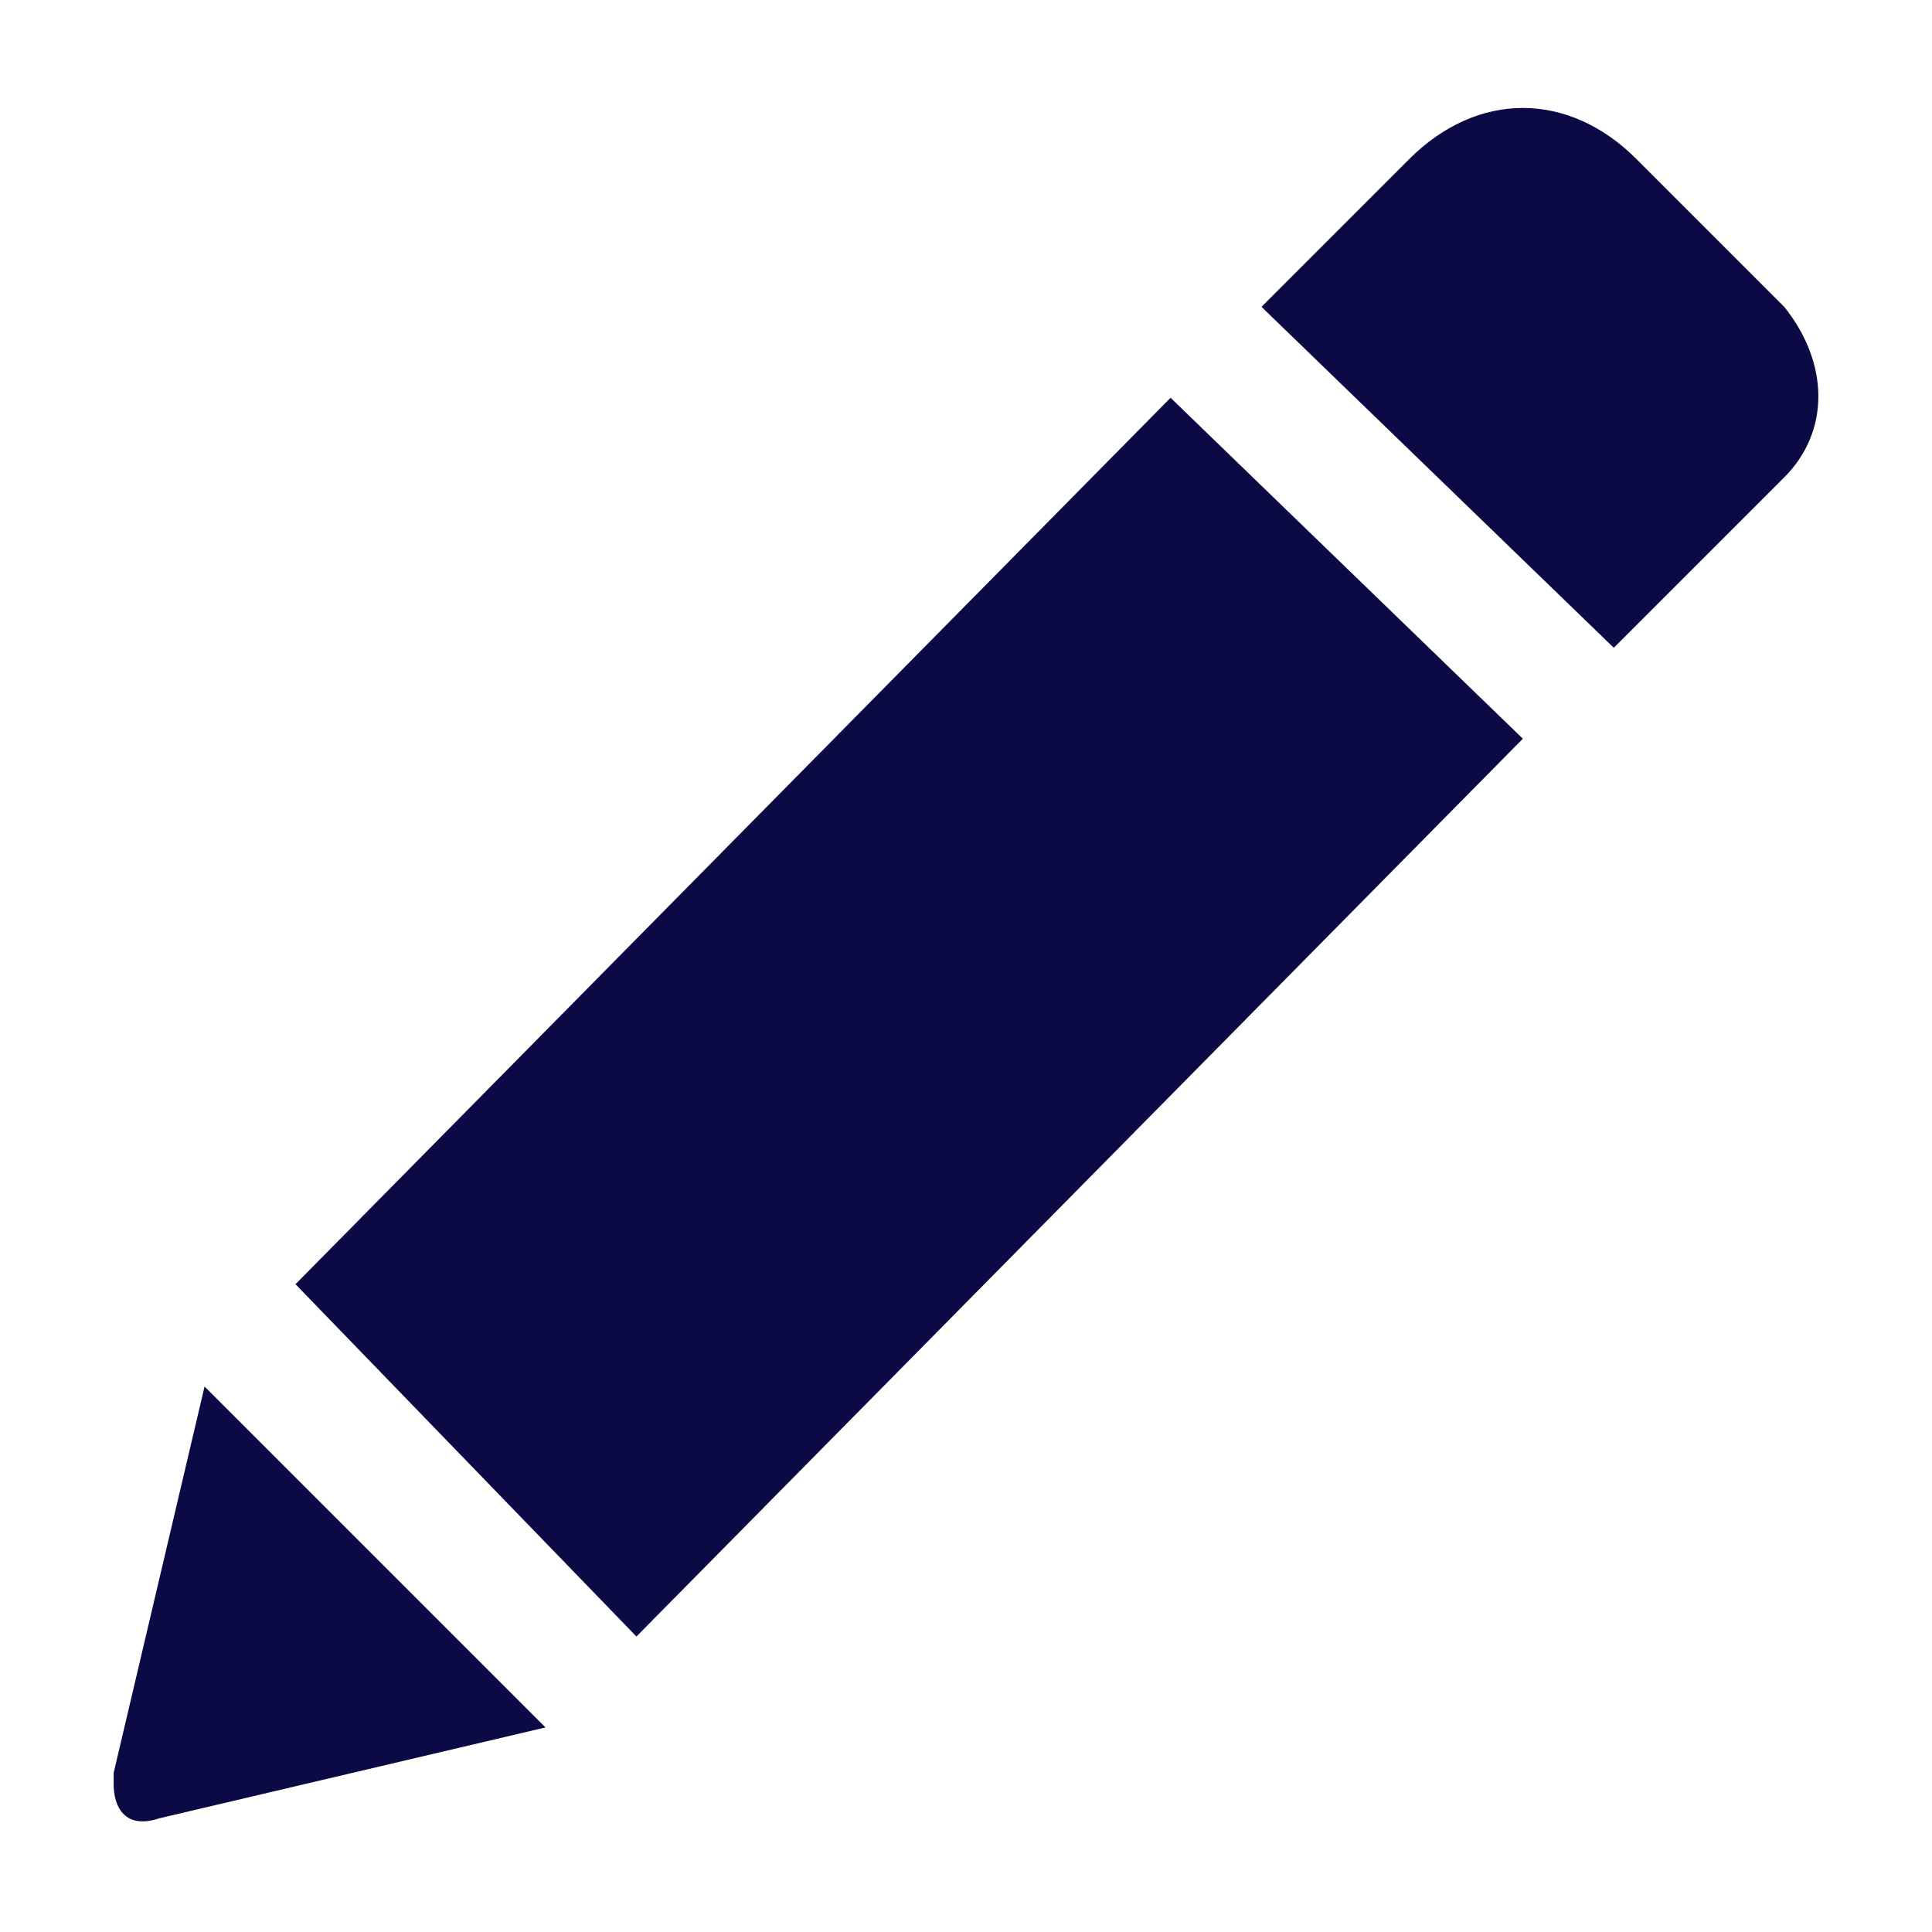 <svg xmlns="http://www.w3.org/2000/svg" fill="none" viewBox="0 0 17 17"><defs/><path fill="#0C0A44" d="M10.3 3.5l3.1 3-7.8 7.9-3-3.1 7.7-7.8zm5.4-.8l-1.3-1.3c-.6-.6-1.4-.6-2 0l-1.3 1.3 3.1 3 1.5-1.5c.4-.4.4-1 0-1.5zM1 15.7c0 .2.1.4.4.3l3.4-.8-3-3-.8 3.4z"/></svg>